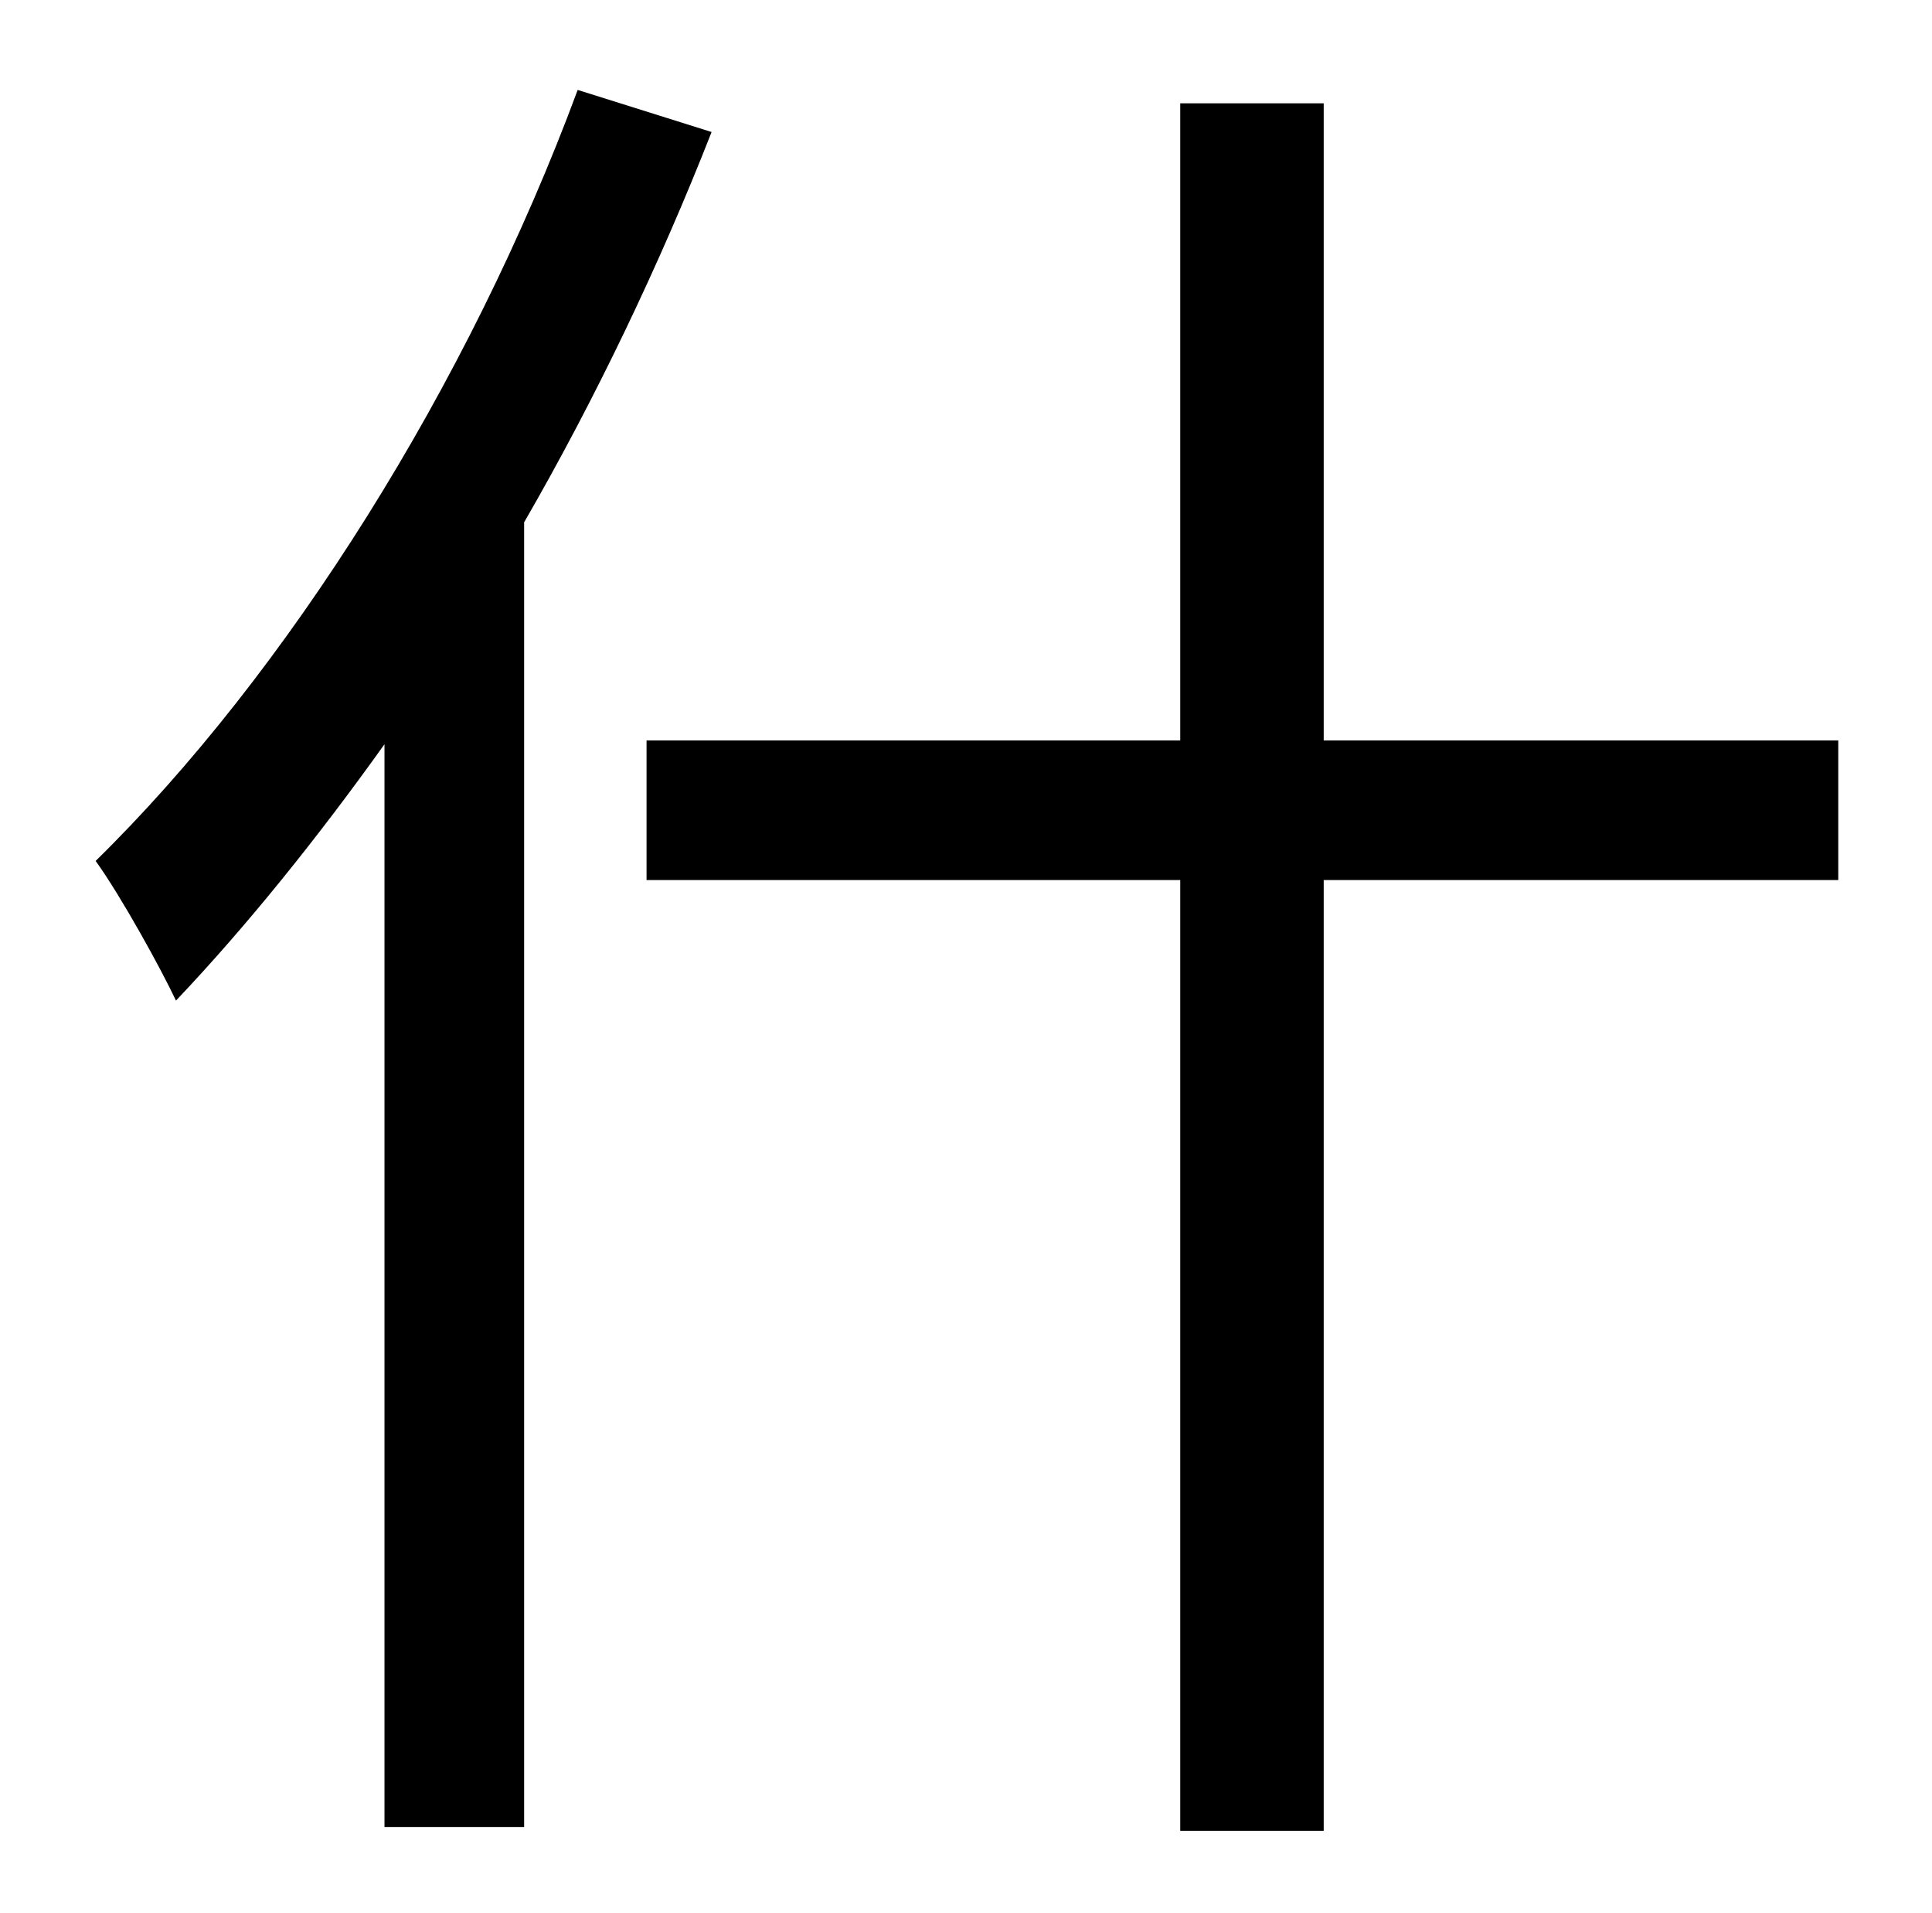 <?xml version="1.0" standalone="no"?>
<!DOCTYPE svg PUBLIC "-//W3C//DTD SVG 1.1//EN" "http://www.w3.org/Graphics/SVG/1.1/DTD/svg11.dtd" >
<svg xmlns="http://www.w3.org/2000/svg" xmlns:xlink="http://www.w3.org/1999/xlink" version="1.1" viewBox="-10 0 1010 1000">
   <path fill="currentColor"
d="M292 47l70 22c-27 69 -61 140 -98 204v682h-73v-566c-35 49 -72 95 -109 134c-8 -17 -29 -55 -42 -73c100 -98 195 -249 252 -403zM951 387v73h-269v497h-75v-497h-279v-73h279v-333h75v333h269z" />
</svg>
